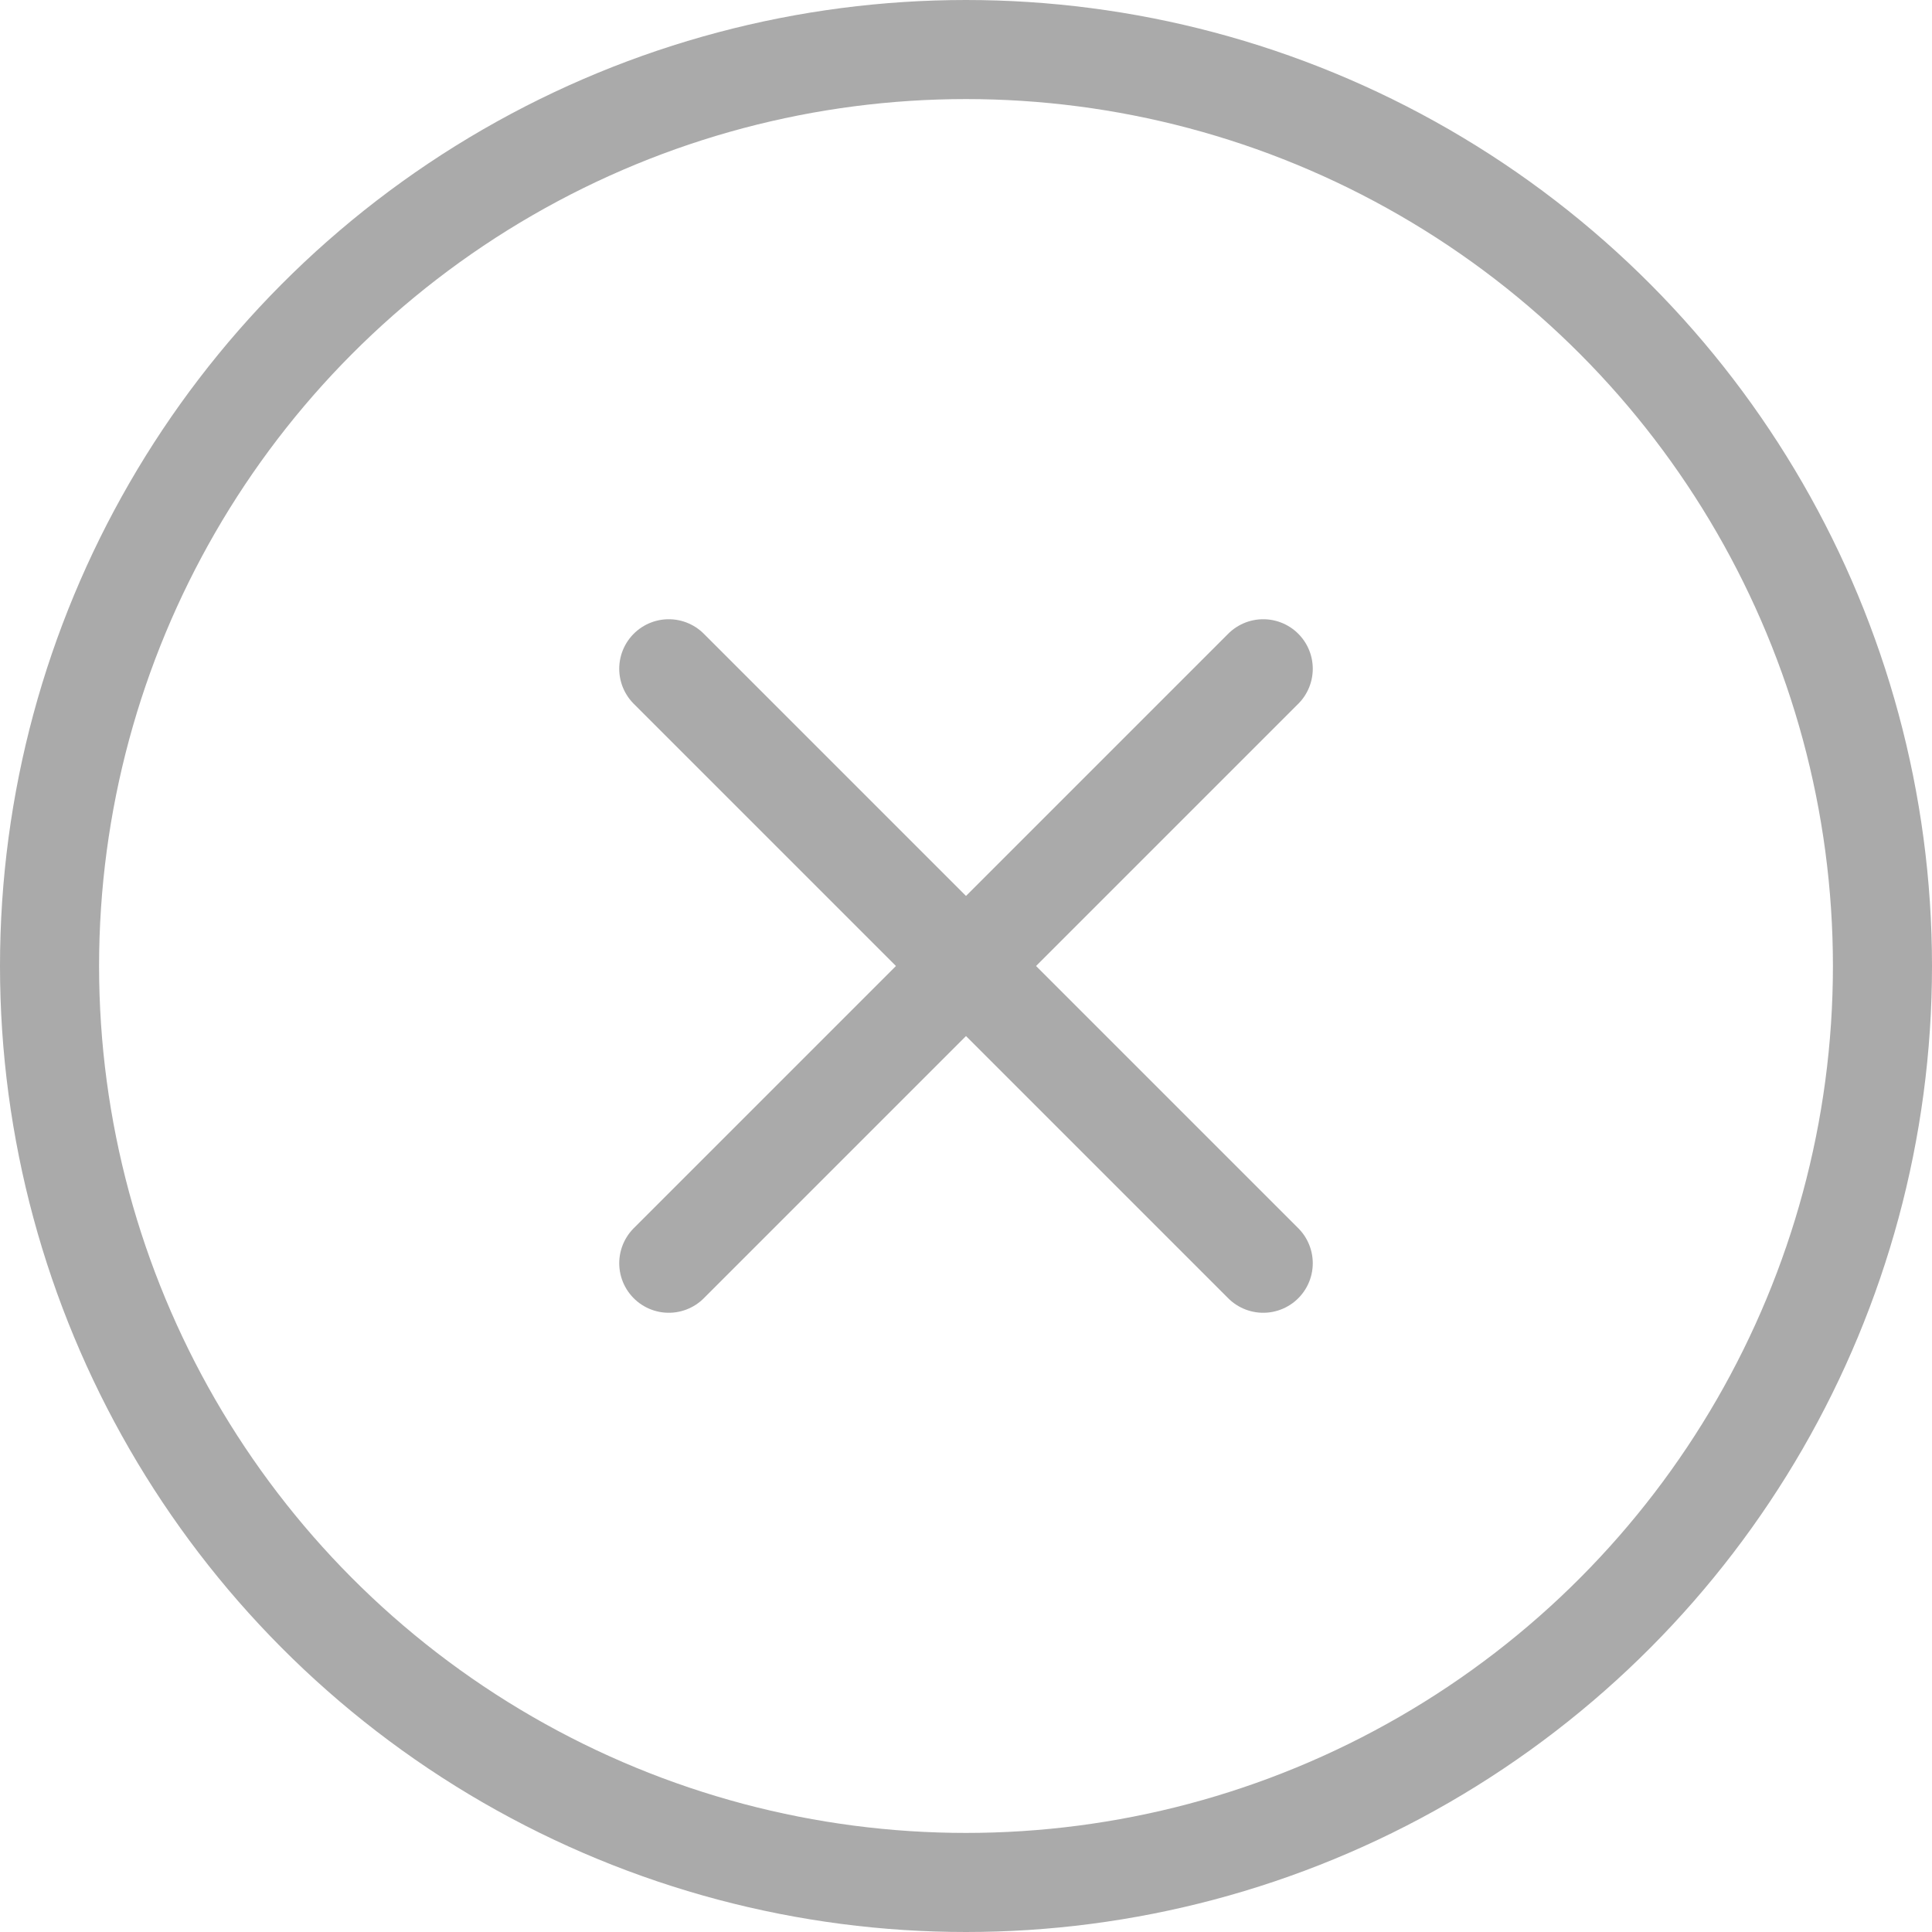 <svg xmlns="http://www.w3.org/2000/svg" width="39" height="39"><g data-name="그룹 161865" transform="translate(-613.5 -92.5)" fill="none" stroke="#aaa" stroke-linecap="round" stroke-linejoin="round" stroke-width="2"><circle data-name="타원 9421" cx="18.5" cy="18.5" r="18.5" transform="translate(614.5 93.5)"/><g data-name="그룹 1623"><path data-name="선 368" d="M639 106l-12 12"/><path data-name="선 369" d="M627 106l12 12"/></g></g></svg>